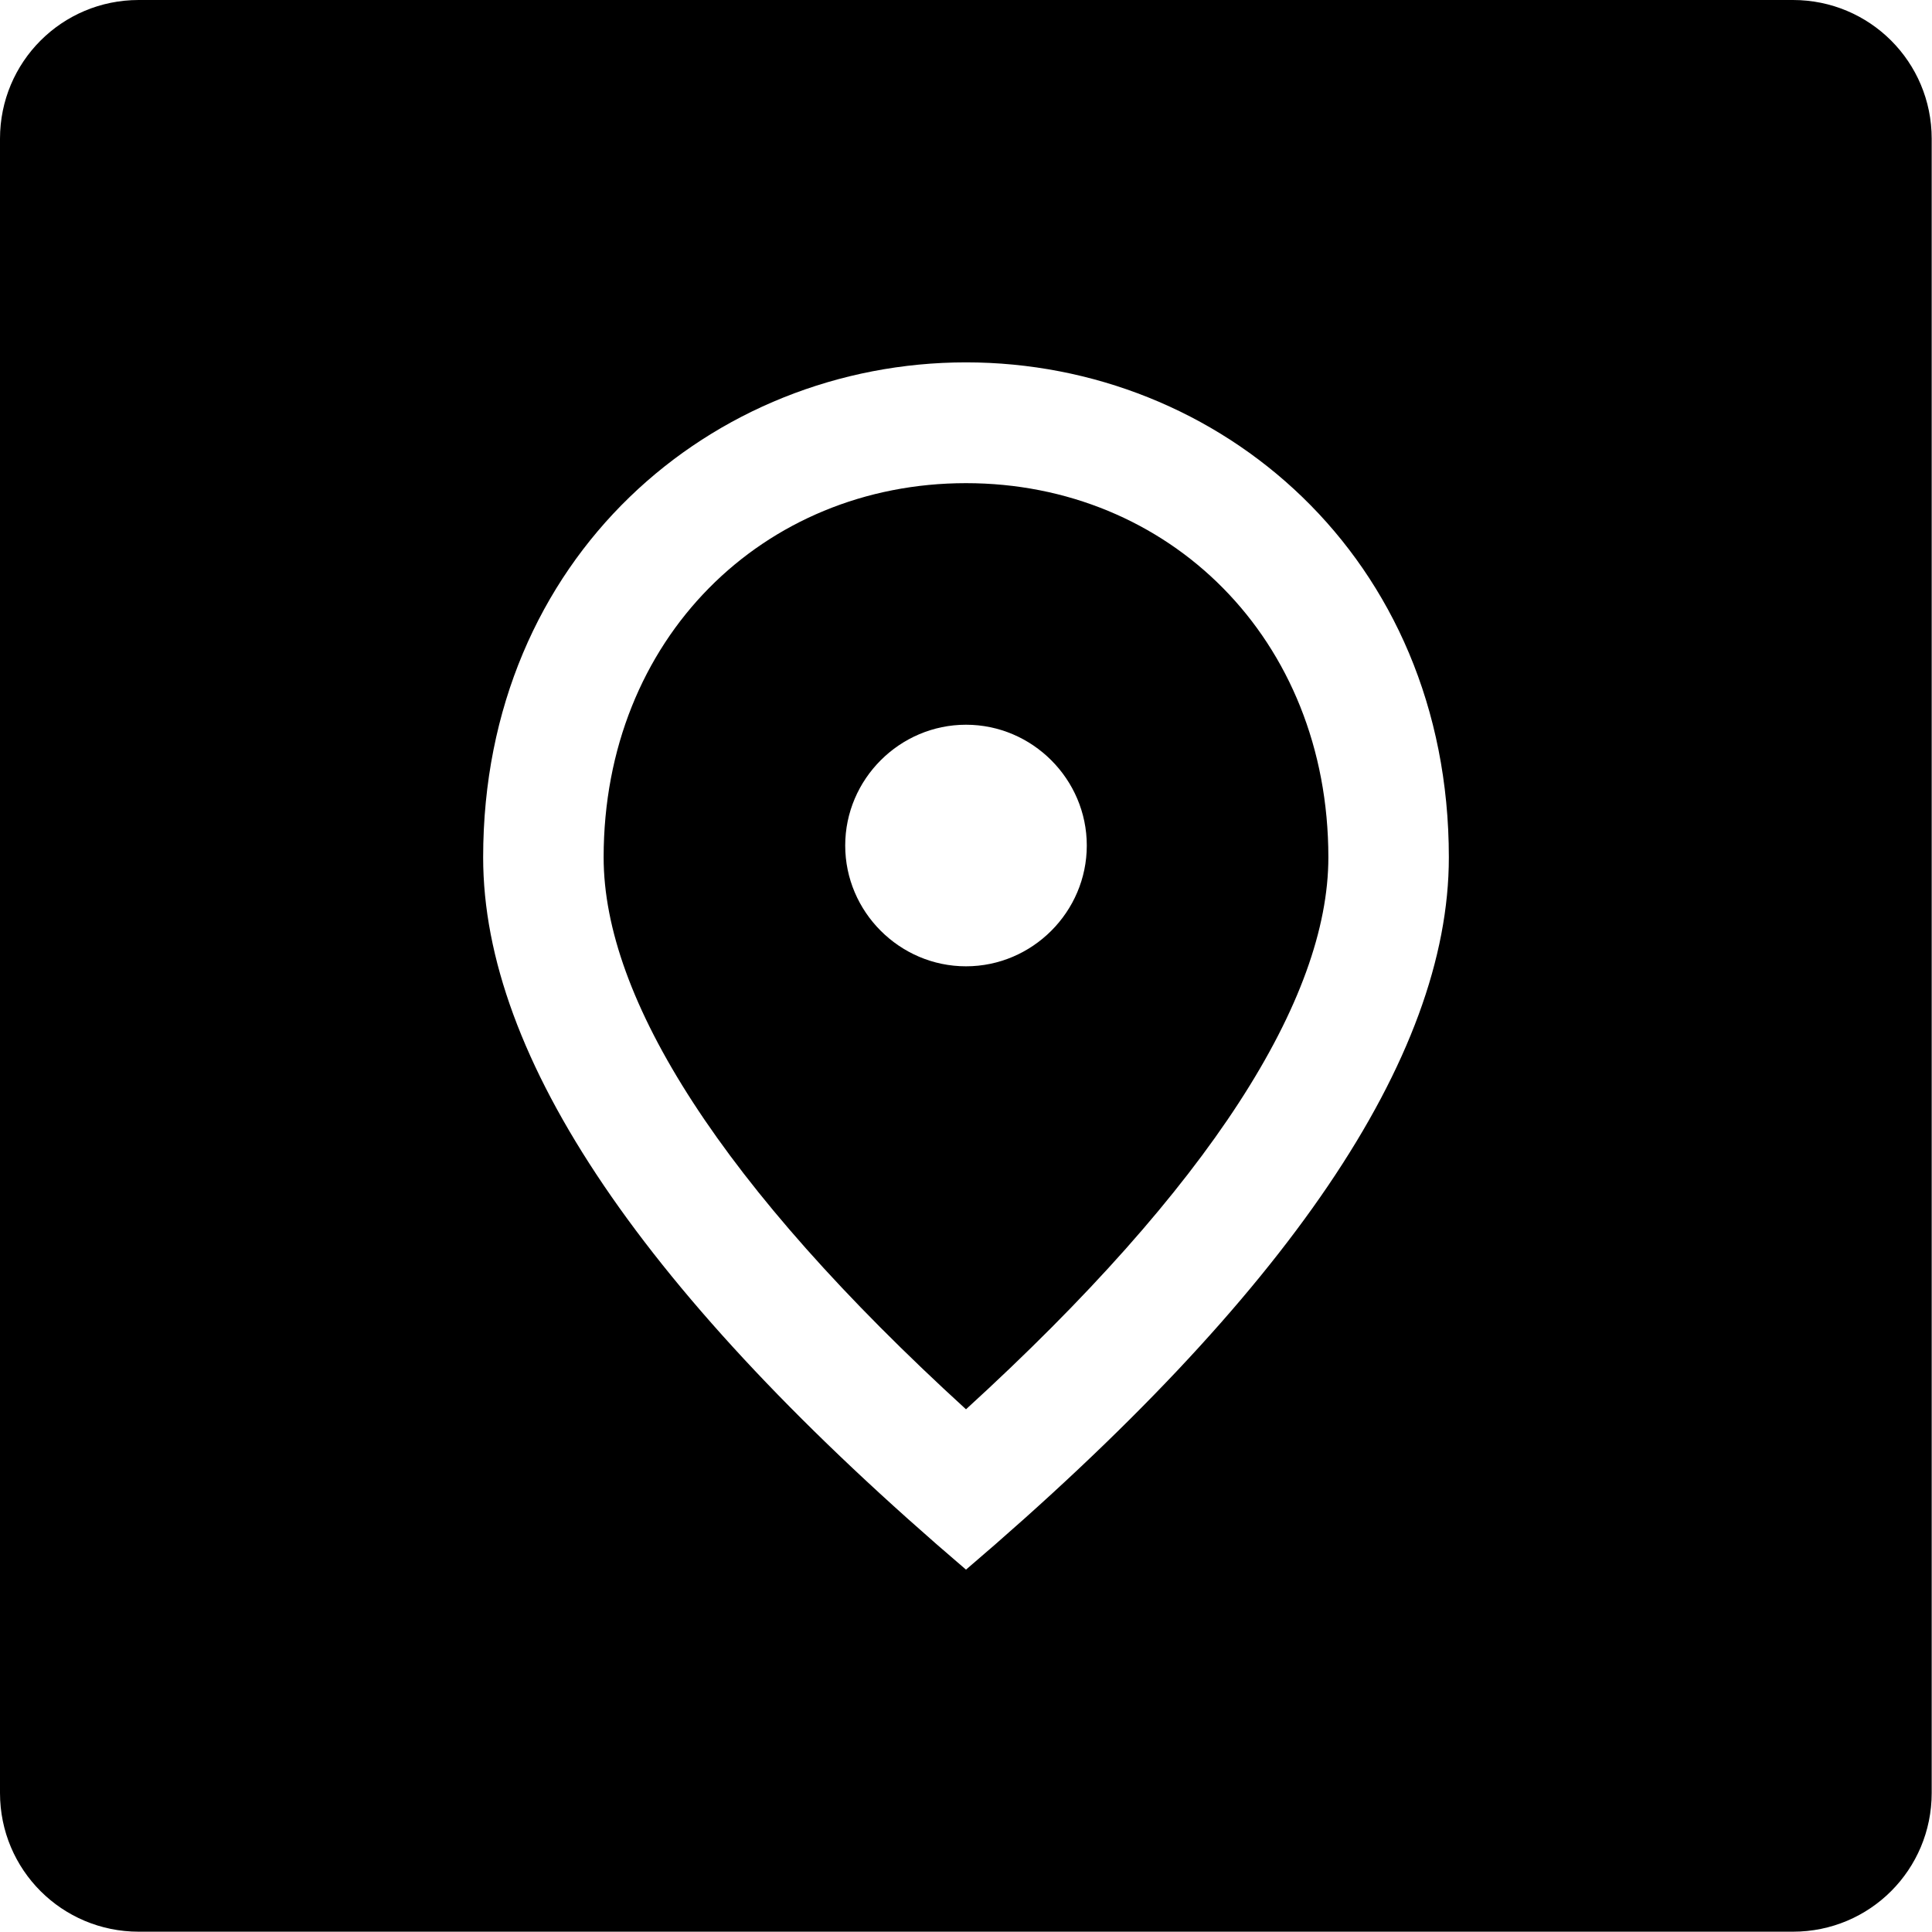 <?xml version="1.0" encoding="UTF-8" standalone="no"?>
<svg
   xmlns:dc="http://purl.org/dc/elements/1.1/"
   xmlns:cc="http://creativecommons.org/ns#"
   xmlns:rdf="http://www.w3.org/1999/02/22-rdf-syntax-ns#"
   xmlns:svg="http://www.w3.org/2000/svg"
   xmlns="http://www.w3.org/2000/svg"
   xmlns:sodipodi="http://sodipodi.sourceforge.net/DTD/sodipodi-0.dtd"
   xmlns:inkscape="http://www.inkscape.org/namespaces/inkscape"
   width="24"
   height="24"
   viewBox="0 0 6.35 6.35"
   version="1.1"
   id="svg10908"
   inkscape:version="1.0.1 (3bc2e813f5, 2020-09-07)"
   sodipodi:docname="address-outline-roundedsquare-filled.svg">
  <title
     id="title11486">address-outline-roundedsquare-filled</title>
  <defs
     id="defs10902" />
  <sodipodi:namedview
     id="base"
     pagecolor="#ffffff"
     bordercolor="#666666"
     borderopacity="1.0"
     inkscape:pageopacity="0.0"
     inkscape:pageshadow="2"
     inkscape:zoom="22.4"
     inkscape:cx="11.239633"
     inkscape:cy="11.063399"
     inkscape:document-units="mm"
     inkscape:current-layer="layer1"
     inkscape:document-rotation="0"
     showgrid="false"
     units="px"
     inkscape:window-width="1140"
     inkscape:window-height="1368"
     inkscape:window-x="1411"
     inkscape:window-y="0"
     inkscape:window-maximized="0"
     inkscape:snap-center="true"
     inkscape:snap-object-midpoints="true"
     inkscape:snap-page="true"
     inkscape:snap-intersection-paths="true"
     inkscape:snap-smooth-nodes="false"
     showguides="true"
     inkscape:guide-bbox="true"
     inkscape:snap-bbox="true"
     inkscape:bbox-paths="true"
     inkscape:bbox-nodes="true"
     inkscape:snap-bbox-edge-midpoints="true"
     inkscape:snap-bbox-midpoints="true">
    <sodipodi:guide
       position="0,6.35"
       orientation="1,0"
       id="guide11518" />
  </sodipodi:namedview>
  <g
     inkscape:label="Layer 1"
     inkscape:groupmode="layer"
     id="layer1"
     transform="translate(-109.462,-112.486)">
    <path
       id="roundedsquare-2-0-1-3"
       style="fill:#000000;fill-opacity:1;fill-rule:evenodd;stroke:none;stroke-width:0.069"
       d="m 109.918,112.486 c -0.253,0 -0.456,0.204 -0.456,0.456 v 5.437 c 0,0.253 0.204,0.456 0.456,0.456 h 5.437 c 0.253,0 0.456,-0.204 0.456,-0.456 v -5.437 c 0,-0.253 -0.204,-0.456 -0.456,-0.456 z m 2.719,1.191 c 0.833,0 1.587,0.639 1.587,1.627 0,0.659 -0.53,1.439 -1.587,2.341 -1.058,-0.903 -1.587,-1.683 -1.587,-2.341 0,-0.988 0.754,-1.627 1.587,-1.627 z m 0,0.397 c -0.665,0 -1.191,0.51 -1.191,1.23 0,0.464 0.387,1.08 1.191,1.814 0.804,-0.734 1.191,-1.349 1.191,-1.814 0,-0.72 -0.526,-1.23 -1.191,-1.23 z m 0,0.794 c 0.218,0 0.397,0.179 0.397,0.397 0,0.218 -0.179,0.397 -0.397,0.397 -0.218,0 -0.397,-0.179 -0.397,-0.397 0,-0.218 0.179,-0.397 0.397,-0.397 z" />
  </g>
</svg>
